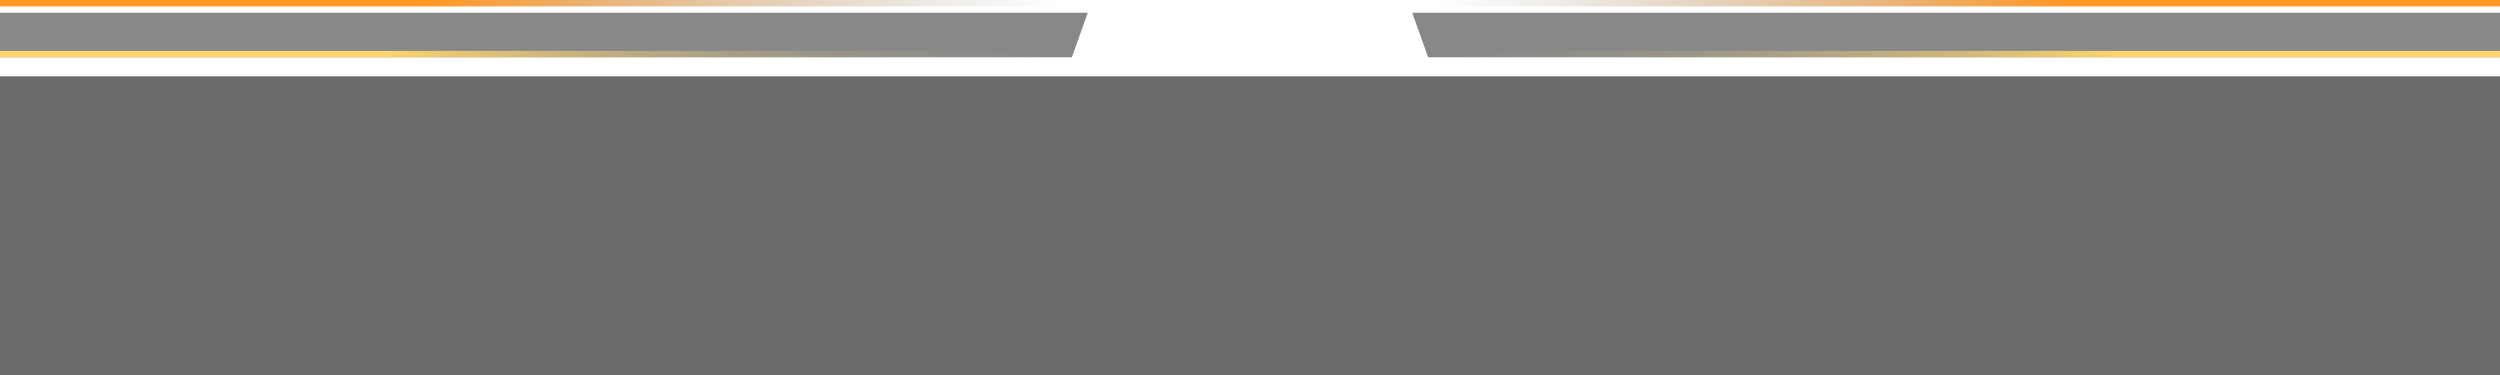 <svg width="393" height="59" viewBox="0 0 393 59" fill="none" xmlns="http://www.w3.org/2000/svg">
<g filter="url(#filter0_i_31_1283)">
<rect y="1" width="393" height="58" fill="#6A6A6A"/>
</g>
<g filter="url(#filter1_i_31_1283)">
<path d="M0 1H171L168.5 8H0V1Z" fill="#888888"/>
</g>
<g filter="url(#filter2_i_31_1283)">
<path d="M393 1H222L224.5 8H393V1Z" fill="#888888"/>
</g>
<line y1="0.5" x2="167" y2="0.5" stroke="url(#paint0_linear_31_1283)"/>
<line y1="8.5" x2="167" y2="8.5" stroke="url(#paint1_linear_31_1283)"/>
<line y1="-0.5" x2="167" y2="-0.5" transform="matrix(-1 0 0 1 393 9)" stroke="url(#paint2_linear_31_1283)"/>
<line y1="-0.5" x2="167" y2="-0.5" transform="matrix(-1 0 0 1 393 1)" stroke="url(#paint3_linear_31_1283)"/>
<defs>
<filter id="filter0_i_31_1283" x="0" y="1" width="393" height="62" filterUnits="userSpaceOnUse" color-interpolation-filters="sRGB">
<feFlood flood-opacity="0" result="BackgroundImageFix"/>
<feBlend mode="normal" in="SourceGraphic" in2="BackgroundImageFix" result="shape"/>
<feColorMatrix in="SourceAlpha" type="matrix" values="0 0 0 0 0 0 0 0 0 0 0 0 0 0 0 0 0 0 127 0" result="hardAlpha"/>
<feOffset dy="11"/>
<feGaussianBlur stdDeviation="2"/>
<feComposite in2="hardAlpha" operator="arithmetic" k2="-1" k3="1"/>
<feColorMatrix type="matrix" values="0 0 0 0 0 0 0 0 0 0 0 0 0 0 0 0 0 0 0.39 0"/>
<feBlend mode="normal" in2="shape" result="effect1_innerShadow_31_1283"/>
</filter>
<filter id="filter1_i_31_1283" x="0" y="1" width="171" height="8" filterUnits="userSpaceOnUse" color-interpolation-filters="sRGB">
<feFlood flood-opacity="0" result="BackgroundImageFix"/>
<feBlend mode="normal" in="SourceGraphic" in2="BackgroundImageFix" result="shape"/>
<feColorMatrix in="SourceAlpha" type="matrix" values="0 0 0 0 0 0 0 0 0 0 0 0 0 0 0 0 0 0 127 0" result="hardAlpha"/>
<feOffset dy="1"/>
<feGaussianBlur stdDeviation="2"/>
<feComposite in2="hardAlpha" operator="arithmetic" k2="-1" k3="1"/>
<feColorMatrix type="matrix" values="0 0 0 0 1 0 0 0 0 1 0 0 0 0 1 0 0 0 0.7 0"/>
<feBlend mode="normal" in2="shape" result="effect1_innerShadow_31_1283"/>
</filter>
<filter id="filter2_i_31_1283" x="222" y="1" width="171" height="8" filterUnits="userSpaceOnUse" color-interpolation-filters="sRGB">
<feFlood flood-opacity="0" result="BackgroundImageFix"/>
<feBlend mode="normal" in="SourceGraphic" in2="BackgroundImageFix" result="shape"/>
<feColorMatrix in="SourceAlpha" type="matrix" values="0 0 0 0 0 0 0 0 0 0 0 0 0 0 0 0 0 0 127 0" result="hardAlpha"/>
<feOffset dy="1"/>
<feGaussianBlur stdDeviation="2"/>
<feComposite in2="hardAlpha" operator="arithmetic" k2="-1" k3="1"/>
<feColorMatrix type="matrix" values="0 0 0 0 1 0 0 0 0 1 0 0 0 0 1 0 0 0 0.7 0"/>
<feBlend mode="normal" in2="shape" result="effect1_innerShadow_31_1283"/>
</filter>
<linearGradient id="paint0_linear_31_1283" x1="0" y1="1.5" x2="167" y2="1.5" gradientUnits="userSpaceOnUse">
<stop offset="0.405" stop-color="#FF9722"/>
<stop offset="1" stop-color="#999999" stop-opacity="0"/>
</linearGradient>
<linearGradient id="paint1_linear_31_1283" x1="0" y1="9.5" x2="167" y2="9.5" gradientUnits="userSpaceOnUse">
<stop offset="0.355" stop-color="#FFD66C"/>
<stop offset="1" stop-color="#999999" stop-opacity="0"/>
</linearGradient>
<linearGradient id="paint2_linear_31_1283" x1="0" y1="0.5" x2="167" y2="0.5" gradientUnits="userSpaceOnUse">
<stop offset="0.355" stop-color="#FFD66C"/>
<stop offset="1" stop-color="#999999" stop-opacity="0"/>
</linearGradient>
<linearGradient id="paint3_linear_31_1283" x1="0" y1="0.5" x2="167" y2="0.5" gradientUnits="userSpaceOnUse">
<stop offset="0.41" stop-color="#FF9722"/>
<stop offset="1" stop-color="#999999" stop-opacity="0"/>
</linearGradient>
</defs>
</svg>
